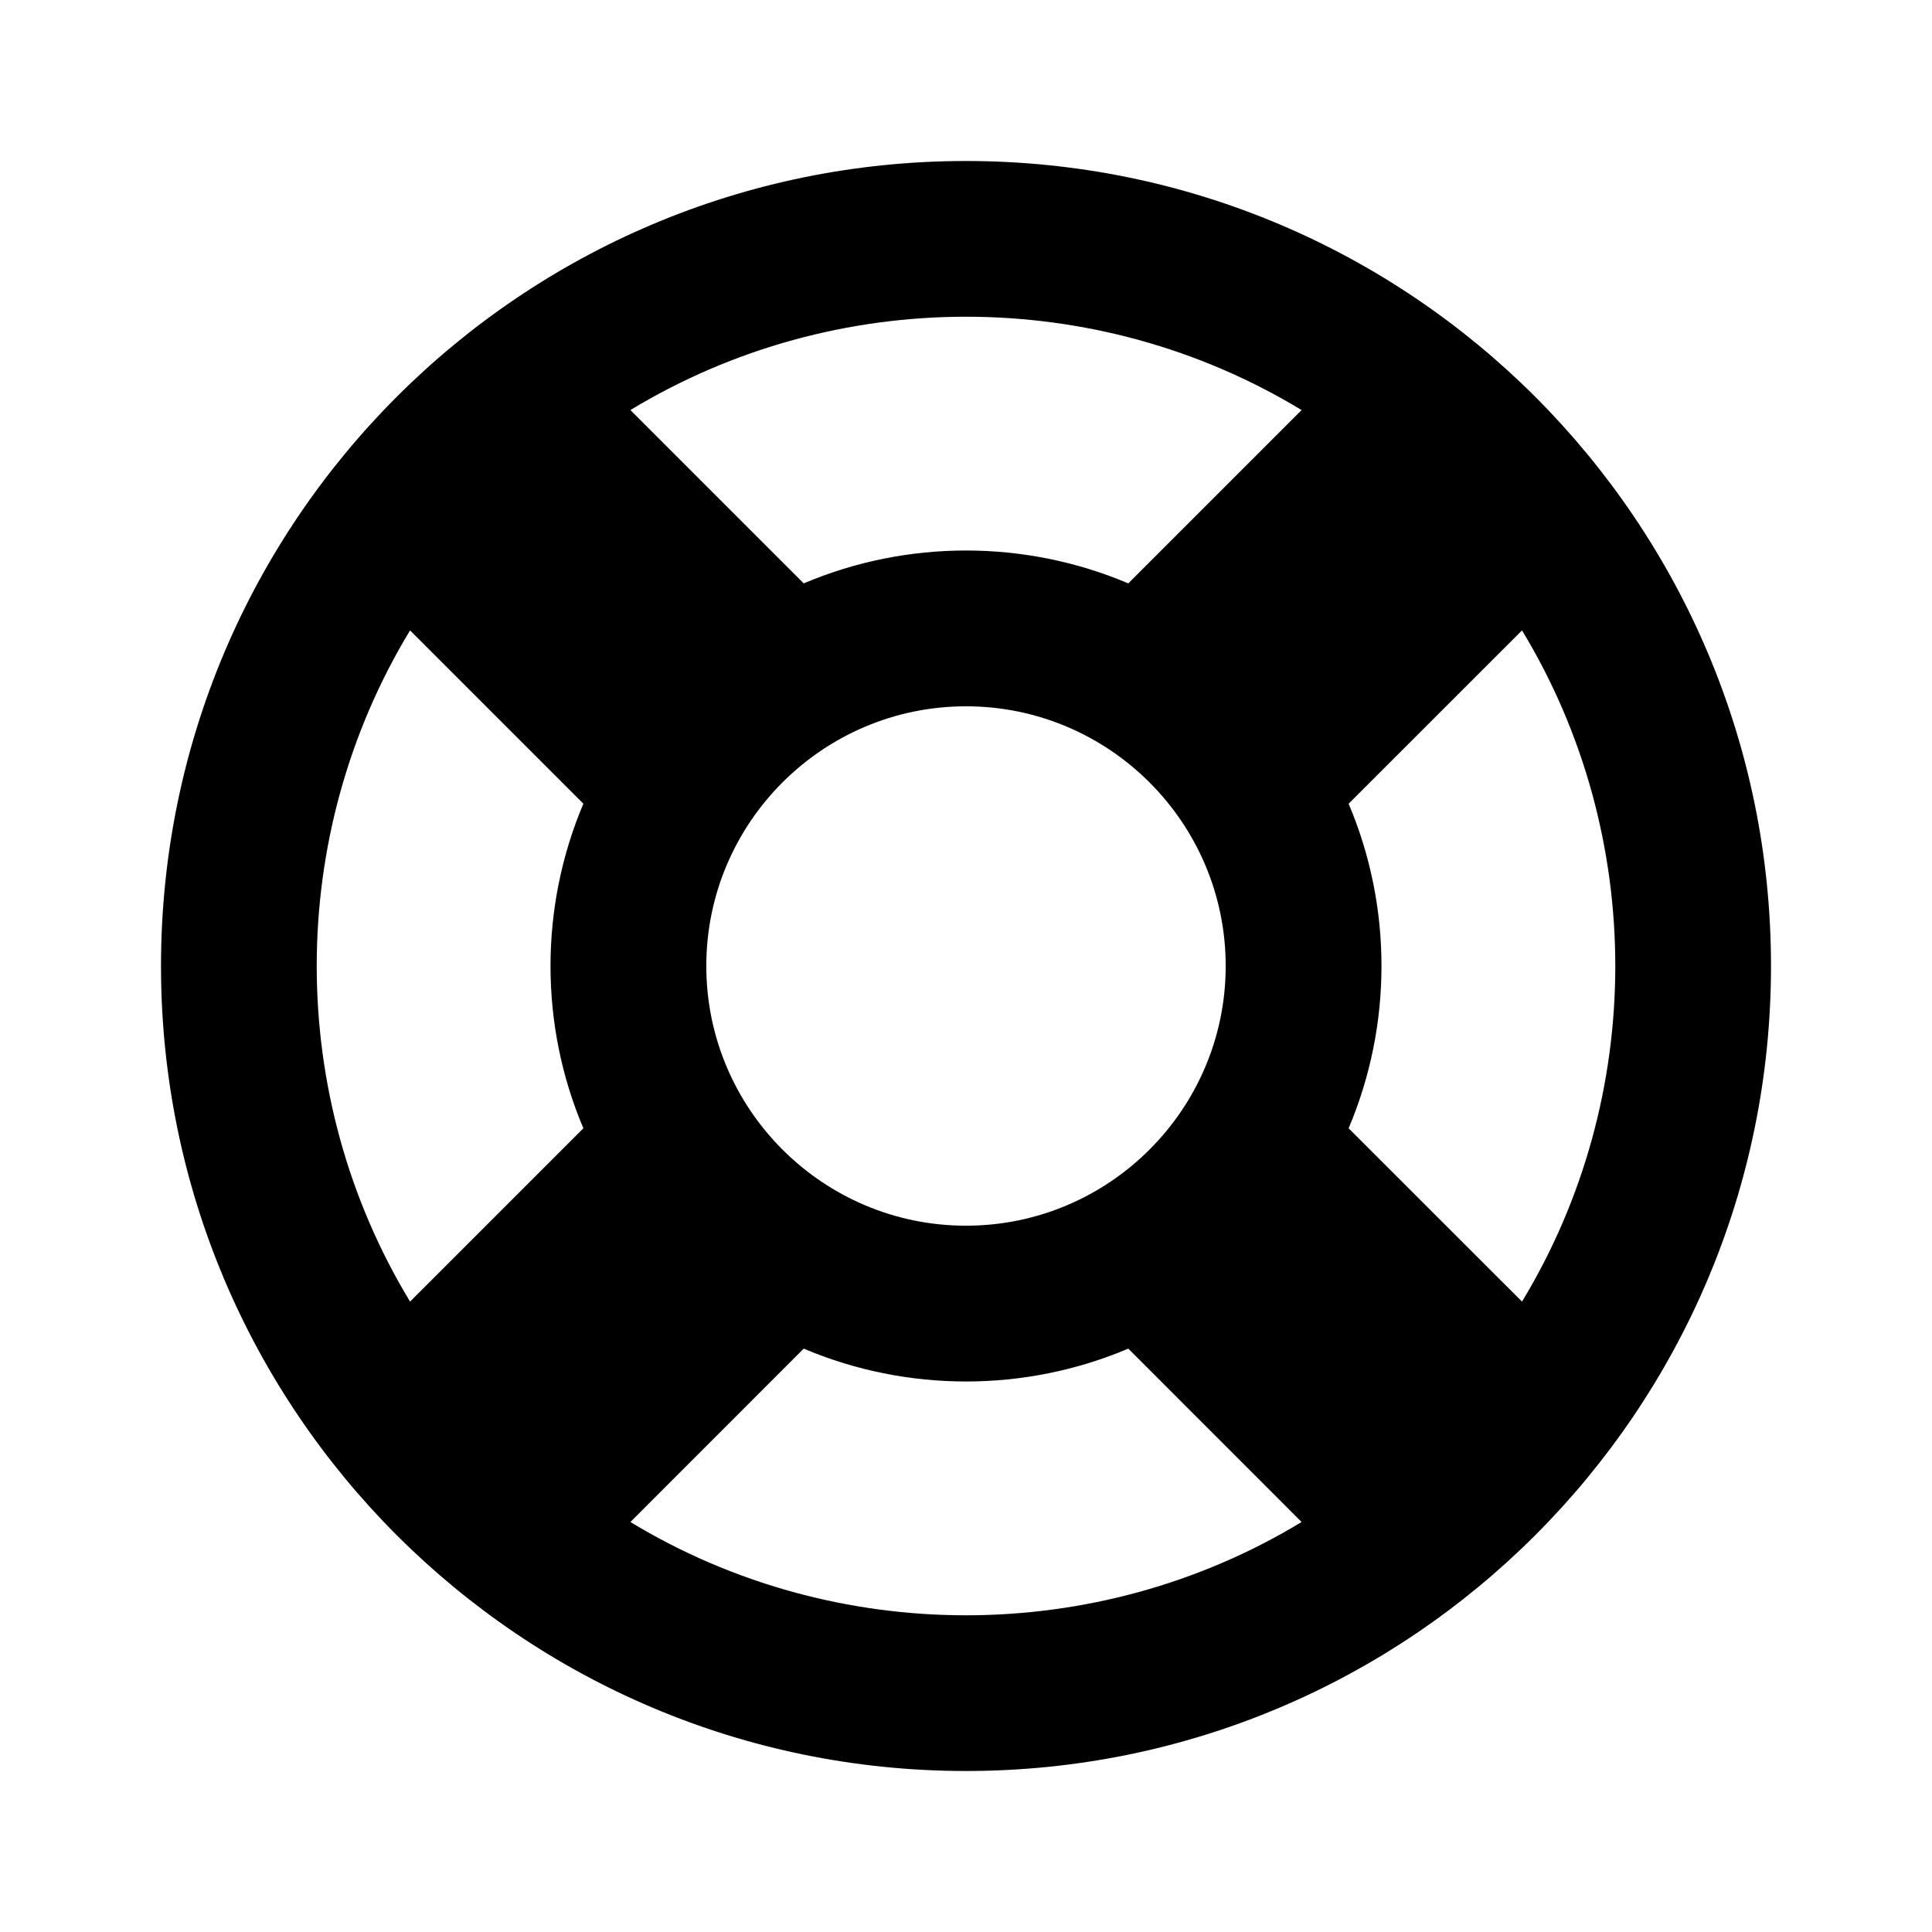 <svg width="24" height="24" viewBox="0 0 24 24" fill="none" xmlns="http://www.w3.org/2000/svg">
<path d="M12 22C17.523 22 22 17.523 22 12C22 6.477 17.523 2 12 2C6.477 2 2 6.477 2 12C2 17.523 6.477 22 12 22ZM7.831 18.907L9.984 16.753C11.267 17.297 12.732 17.298 14.016 16.753L16.169 18.907C13.62 20.452 10.38 20.452 7.831 18.907V18.907ZM15.226 12C15.226 13.779 13.779 15.226 12 15.226C10.221 15.226 8.774 13.779 8.774 12C8.774 10.221 10.221 8.774 12 8.774C13.779 8.774 15.226 10.221 15.226 12ZM18.907 16.169L16.753 14.016C17.297 12.733 17.298 11.268 16.753 9.984L18.907 7.831C20.452 10.38 20.452 13.62 18.907 16.169ZM16.169 5.094L14.016 7.247C12.733 6.703 11.268 6.702 9.984 7.247L7.831 5.094C10.38 3.548 13.62 3.548 16.169 5.094ZM5.094 7.831L7.247 9.984C6.703 11.267 6.702 12.732 7.247 14.016L5.094 16.169C3.548 13.62 3.548 10.38 5.094 7.831V7.831Z" fill="black"/>
</svg>
